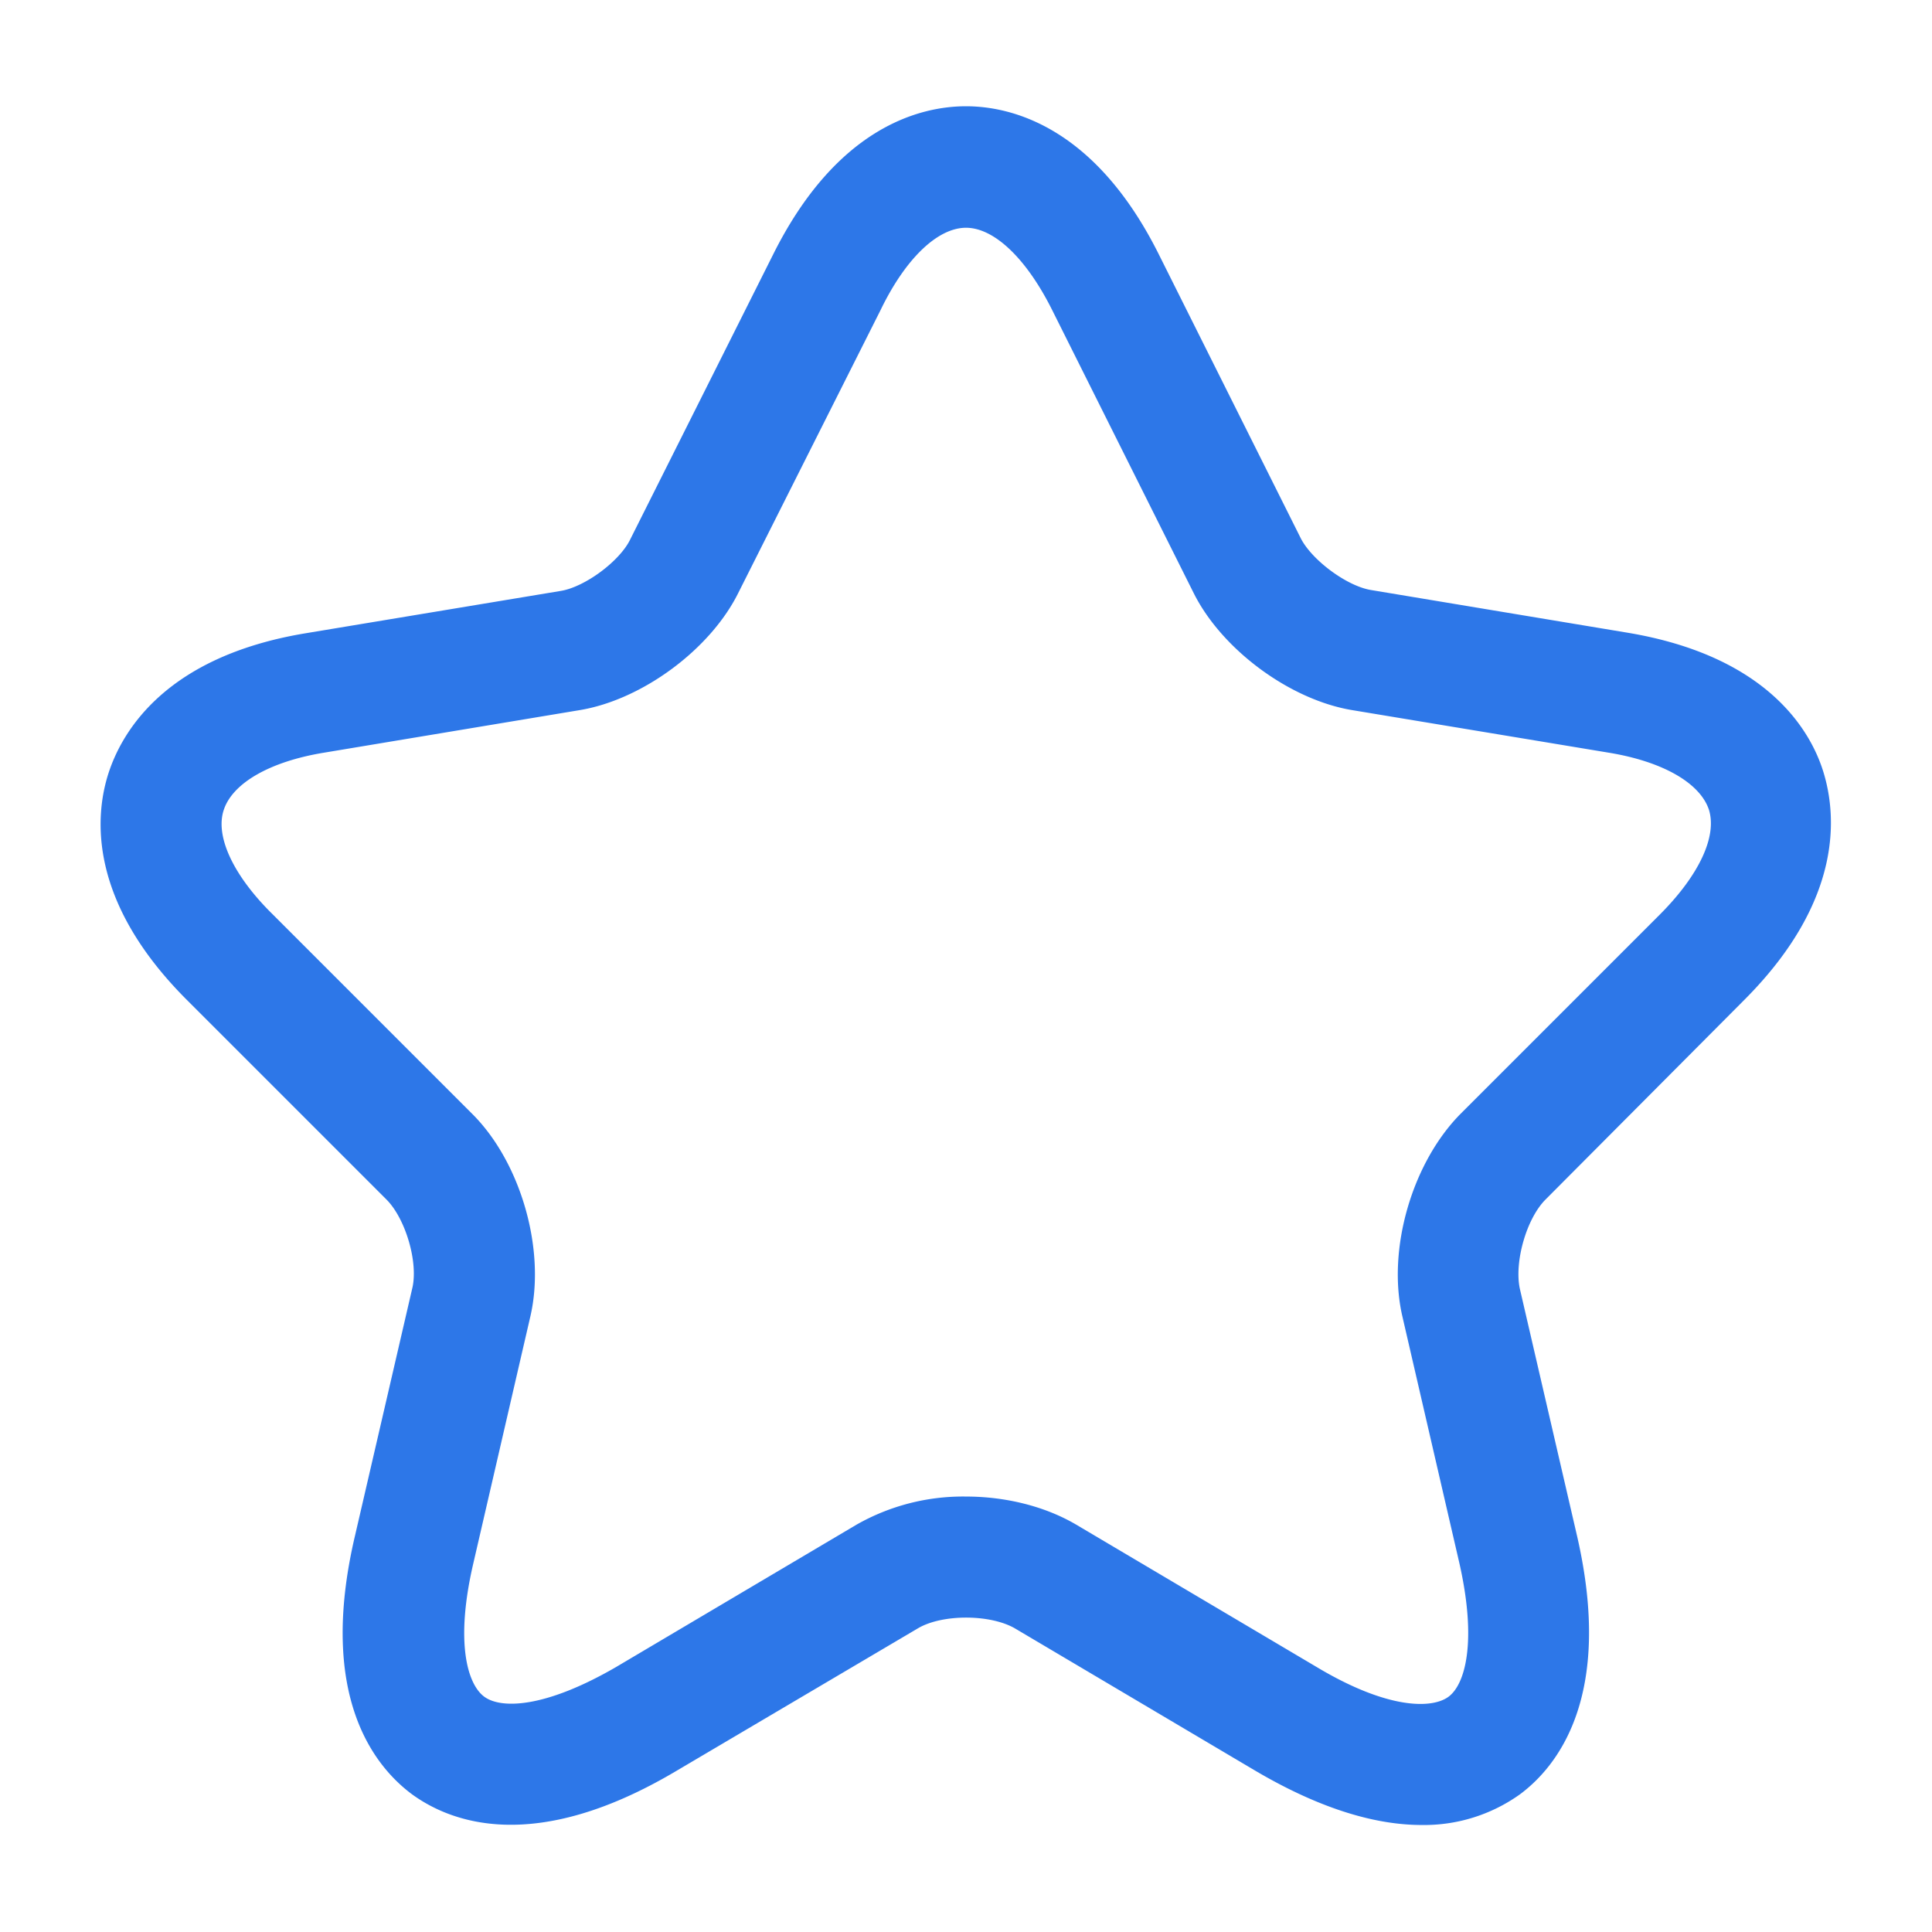 <svg width="18" height="18" fill="none" xmlns="http://www.w3.org/2000/svg"><path d="M13.245 17.003c-.397 0-.907-.128-1.545-.503l-2.243-1.328c-.232-.135-.682-.135-.907 0L6.3 16.5c-1.328.788-2.108.473-2.46.218-.345-.256-.885-.908-.533-2.408l.533-2.303c.06-.24-.06-.652-.24-.832l-1.86-1.86C.81 8.385.885 7.59 1.012 7.2c.128-.39.533-1.08 1.823-1.298l2.392-.397c.225-.038.548-.278.645-.48L7.2 2.377C7.8 1.17 8.587.99 9 .99c.412 0 1.2.18 1.8 1.387l1.32 2.64c.105.203.428.443.653.48l2.392.398c1.297.217 1.703.907 1.823 1.297.12.39.195 1.185-.728 2.115l-1.86 1.868c-.18.18-.293.585-.24.832l.533 2.303c.345 1.5-.188 2.152-.533 2.408a1.534 1.534 0 01-.915.285zM9 13.943c.367 0 .735.09 1.027.262l2.243 1.328c.652.39 1.065.39 1.223.277.157-.113.27-.51.104-1.245l-.532-2.303c-.143-.622.09-1.425.54-1.882l1.86-1.86c.367-.368.533-.728.457-.975-.082-.248-.427-.45-.937-.533l-2.393-.397c-.577-.098-1.207-.563-1.47-1.088l-1.32-2.64c-.24-.48-.54-.765-.802-.765-.263 0-.563.285-.795.765l-1.328 2.64c-.262.525-.892.99-1.47 1.088l-2.385.397c-.51.083-.855.285-.937.533-.083.247.09.615.457.975l1.86 1.86c.45.45.683 1.26.54 1.882l-.532 2.303c-.173.742-.053 1.133.105 1.245.157.112.562.105 1.222-.277l2.243-1.328A2.005 2.005 0 019 13.943z" fill="#2D77E8"/></svg>